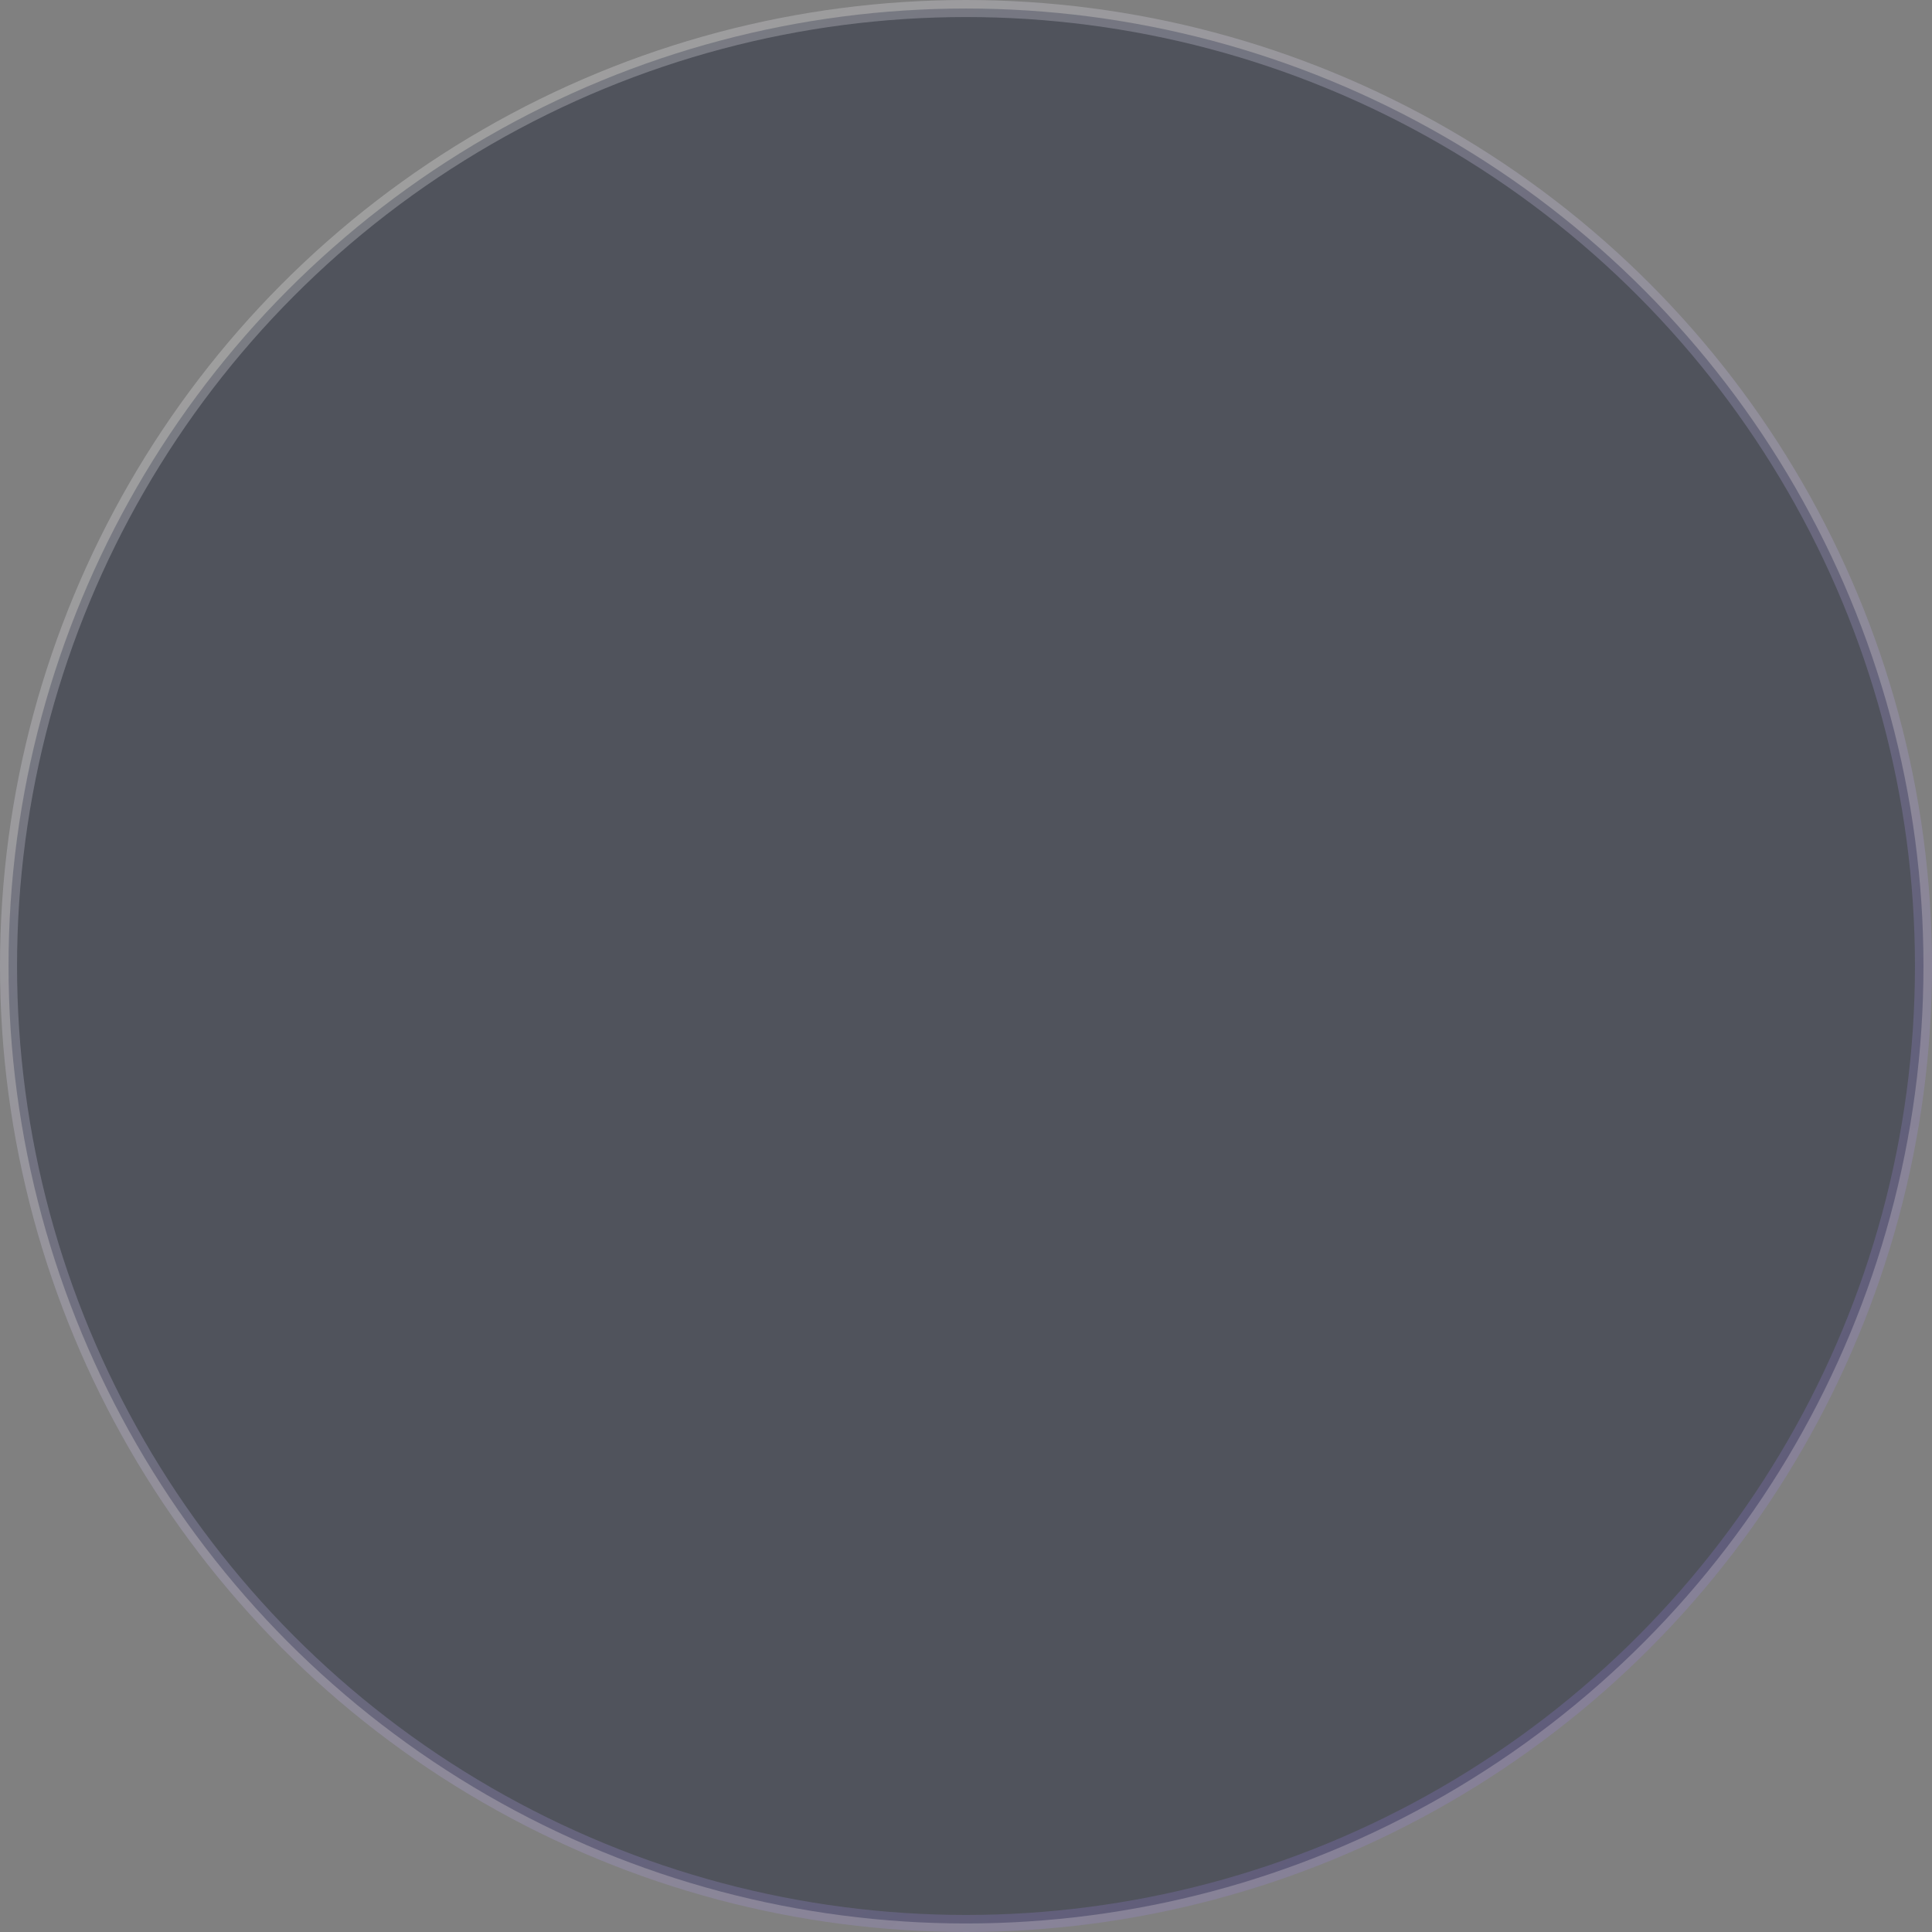 <svg width="34" height="34" viewBox="0 0 34 34" fill="none" xmlns="http://www.w3.org/2000/svg">
<rect x="0" y="0" width="34" height="34" fill="#808080" stroke="none"/>
<circle cx="17" cy="17" r="16.85" fill="#3C414E" fill-opacity="0.7" stroke="url(#paint0_linear_825_740)" stroke-width="0.3"/>
<defs>
<linearGradient id="paint0_linear_825_740" x1="6.375" y1="3.825" x2="27.625" y2="31.025" gradientUnits="userSpaceOnUse">
<stop stop-color="white" stop-opacity="0.24"/>
<stop offset="1" stop-color="#9C81F2" stop-opacity="0.2"/>
</linearGradient>
</defs>
</svg>
